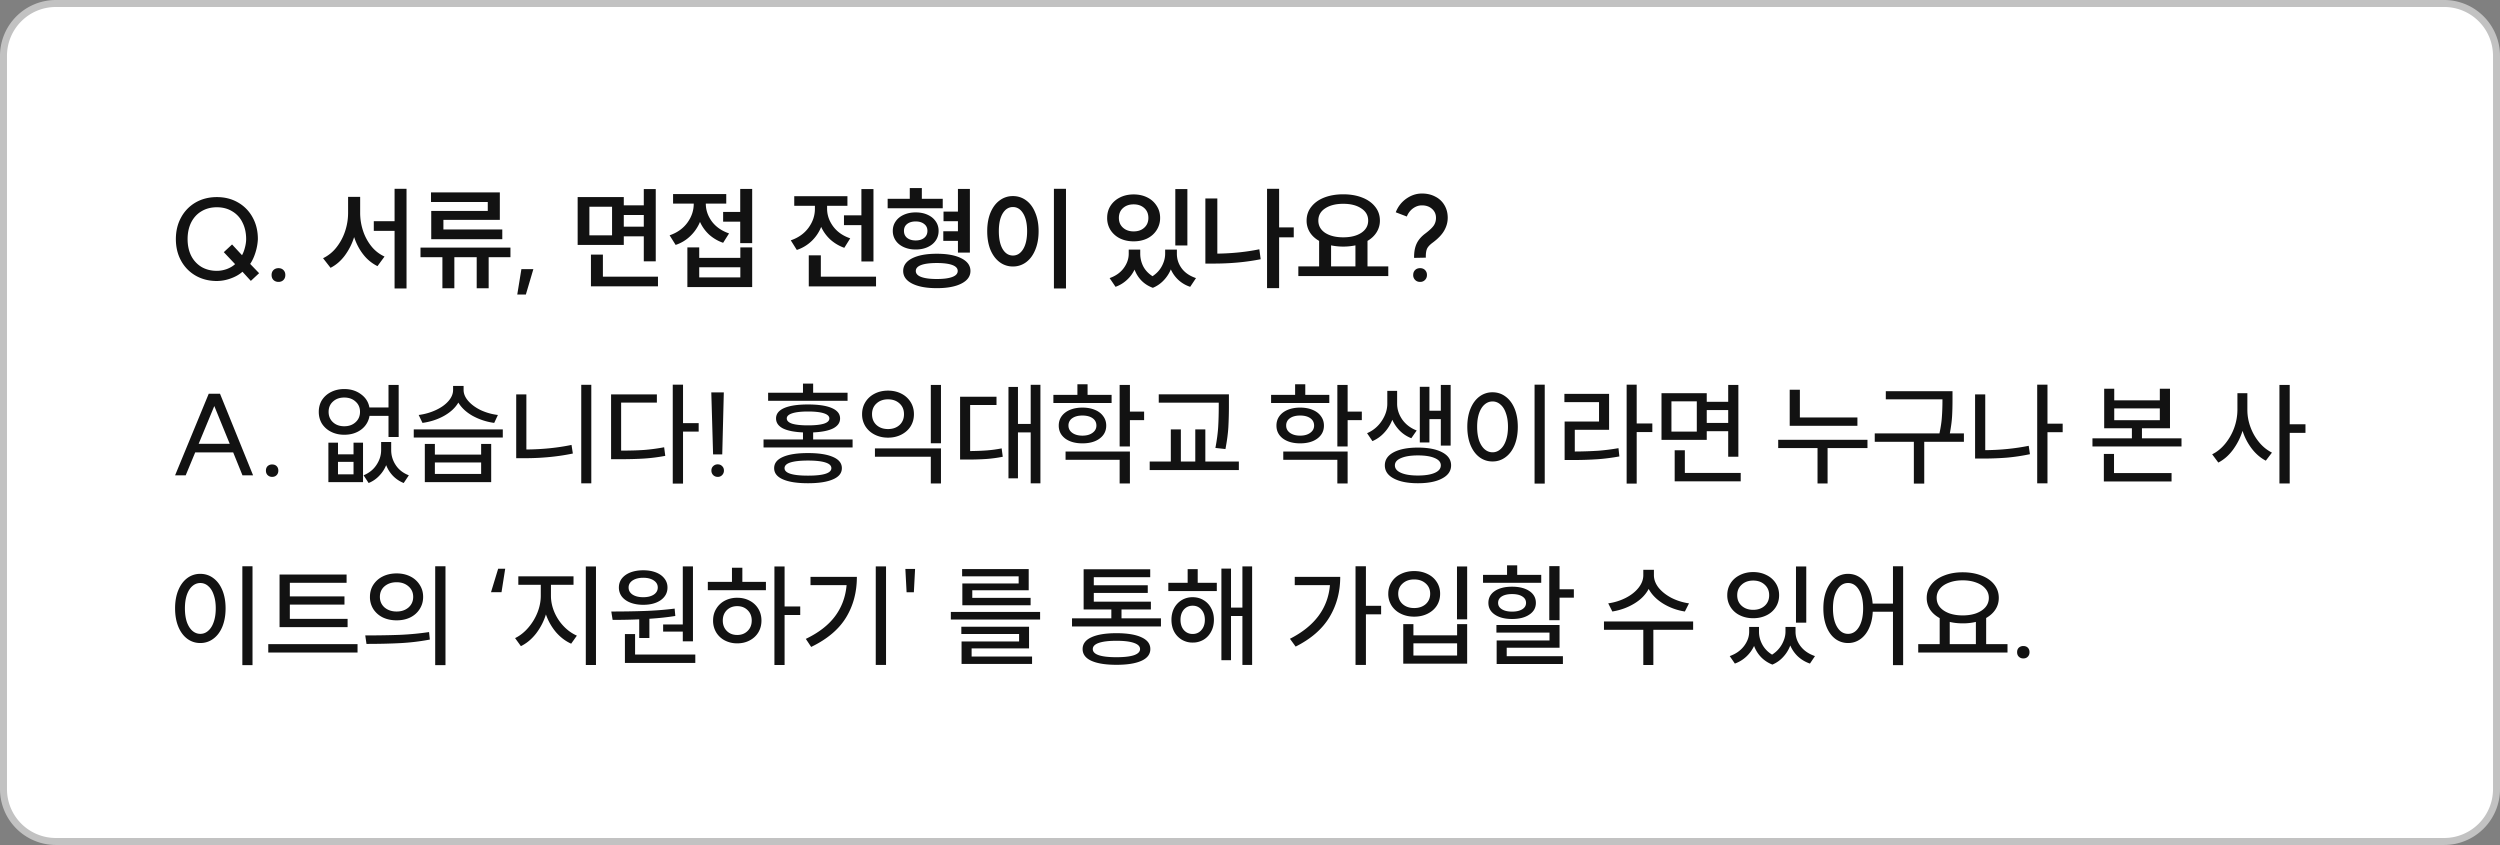<svg xmlns="http://www.w3.org/2000/svg" width="358" height="121" fill="none" viewBox="0 0 358 121"><rect x="0" y="0" width="358" height="121" fill="#808080" stroke="none"/><path fill="#fff" d="M.5 8A7.5 7.5 0 0 1 8 .5h342a7.5 7.5 0 0 1 7.5 7.5v105a7.5 7.5 0 0 1-7.5 7.5H8A7.5 7.5 0 0 1 .5 113z"/><path stroke="#C2C2C2" d="M.5 8A7.5 7.5 0 0 1 8 .5h342a7.5 7.5 0 0 1 7.5 7.5v105a7.5 7.5 0 0 1-7.5 7.5H8A7.5 7.5 0 0 1 .5 113z"/><path fill="#121212" d="M34.656 36.544q.256-.448.416-1.088.176-.656.176-1.216 0-1.343-.528-2.384a3.7 3.7 0 0 0-1.472-1.6q-.944-.576-2.192-.576t-2.208.576q-.944.56-1.472 1.6-.512 1.04-.512 2.384t.512 2.384a3.95 3.95 0 0 0 1.472 1.6q.96.56 2.208.56.704 0 1.424-.256.72-.272 1.184-.704l-1.616-1.712 1.184-1.104zm-9.472-2.304q0-1.744.752-3.104a5.44 5.44 0 0 1 2.08-2.144q1.344-.768 3.04-.768t3.024.768a5.4 5.4 0 0 1 2.096 2.144q.752 1.36.752 3.104a7.5 7.5 0 0 1-.336 1.888q-.305.992-.768 1.664l1.28 1.328-1.184 1.104-1.2-1.312q-.656.593-1.68.96a5.9 5.9 0 0 1-1.984.368q-1.696 0-3.04-.768a5.47 5.47 0 0 1-2.08-2.128q-.752-1.36-.752-3.104m14.7 4.16q.431 0 .703.272t.272.704q0 .449-.272.72-.272.272-.704.272t-.72-.272q-.272-.271-.272-.72 0-.432.272-.704.288-.272.72-.272m16.62-6.72v-4.64h1.712v14.272h-1.712v-8.256h-2.976V31.68zm-10.24 5.296a5.4 5.4 0 0 0 1.904-1.536 7.5 7.5 0 0 0 1.248-2.32 8.3 8.3 0 0 0 .432-2.64v-2.288h1.728v2.288q0 1.328.416 2.576a7.1 7.1 0 0 0 1.2 2.224 5.16 5.16 0 0 0 1.872 1.456l-1.008 1.376a5.85 5.85 0 0 1-2.016-1.648q-.848-1.072-1.328-2.512a8.9 8.9 0 0 1-1.344 2.656q-.864 1.152-2.032 1.744zm26.833-1.52v1.376h-3.12v4.448h-1.713v-4.448h-3.2v4.448h-1.711v-4.448h-3.136v-1.376zM61.72 27.552h9.856v3.936h-8.08v1.376h8.432v1.392H61.752v-4.048h8.096v-1.28h-8.127zm13.584 14.624h-1.232l.592-3.632h1.712zm14.023-13.952v1.184h2.864v-2.336h1.712v10.352h-1.712V33.84h-2.864v1.232H82.72v-6.848zm-1.68 5.472V29.6H84.4v4.096zm-3.024 2.768h1.712v3.152h7.888v1.392h-9.6zm7.568-4v-1.68h-2.864v1.68zM106 30.352v-3.296h1.712v7.76H106v-3.072h-2.448v-1.392zm-10.112 3.344q1.632-.56 2.544-1.808t.912-2.72v-.016h-2.96v-1.36H104v1.36h-2.928v.016q0 1.36.864 2.544.88 1.169 2.464 1.712l-.848 1.344a5.8 5.8 0 0 1-2-1.168 5.6 5.6 0 0 1-1.312-1.824 5.95 5.95 0 0 1-1.376 2.016 5.46 5.46 0 0 1-2.112 1.28zm2.544 1.728h1.696v1.504h5.888v-1.504h1.696v5.68h-9.28zm7.584 4.304v-1.456h-5.888v1.456zm17.336-8.896v-3.76h1.728V37.44h-1.728v-5.2h-2.496v-1.408zm-10.112 3.584q1.632-.56 2.544-1.808t.912-2.72v-.416h-2.96v-1.376h7.616v1.376h-2.912v.416q0 1.344.864 2.528.88 1.185 2.448 1.712l-.848 1.36a6 6 0 0 1-2-1.184 5.7 5.7 0 0 1-1.312-1.808 5.8 5.8 0 0 1-1.36 2.016 5.6 5.6 0 0 1-2.128 1.28zm2.576 2.144h1.728v3.056h7.904v1.392h-9.632zm21.36-6.256v-3.248h1.712v9.12h-1.712v-1.68h-2.096V33.12h2.096v-1.44h-2.064v-1.376zm-10.064-1.84h3.168v-1.536h1.728v1.536H135v1.36h-7.888zm.736 4.592q0-.768.416-1.36.417-.608 1.168-.944.753-.336 1.696-.336.96 0 1.696.336.753.336 1.168.944.416.592.416 1.36 0 .784-.416 1.392-.415.608-1.168.944-.736.336-1.696.336-.943 0-1.696-.336-.751-.336-1.168-.944a2.4 2.4 0 0 1-.416-1.392m1.488 5.744q0-1.151 1.28-1.808 1.296-.656 3.536-.656t3.52.656q1.296.656 1.296 1.808 0 1.151-1.296 1.808-1.28.656-3.52.656t-3.536-.656q-1.28-.656-1.28-1.808m.112-5.744q0 .64.448 1.008.465.368 1.232.368.753 0 1.216-.368.464-.367.464-1.008 0-.624-.464-.976-.463-.368-1.216-.368-.767 0-1.232.368-.447.352-.448.976m1.696 5.744q0 .576.784.864t2.224.288 2.208-.288q.784-.288.784-.864 0-.56-.768-.848t-2.224-.288q-1.455 0-2.24.288-.768.288-.768.848m21.505-11.76v14.272h-1.728V27.04zm-11.28 6.064q0-1.505.464-2.64.48-1.152 1.312-1.76a3.1 3.1 0 0 1 1.904-.624 3.1 3.1 0 0 1 1.904.624q.833.608 1.296 1.76.48 1.136.48 2.64 0 1.52-.48 2.672-.464 1.136-1.296 1.76a3.1 3.1 0 0 1-1.904.624 3.1 3.1 0 0 1-1.904-.624q-.832-.624-1.312-1.76-.464-1.152-.464-2.672m1.664 0q0 1.632.544 2.56.56.928 1.472.928t1.472-.928.56-2.56q0-1.616-.56-2.528-.56-.928-1.472-.928t-1.472.928q-.544.912-.544 2.528m20.248 2.64v.592q0 .945.432 1.808.447.848 1.328 1.408.895-.592 1.344-1.456.464-.88.464-1.76v-.592h1.68v.592q0 1.168.704 2.112.703.928 2.032 1.376l-.832 1.248a4.6 4.6 0 0 1-1.696-.992 4.6 4.6 0 0 1-1.072-1.504 5.1 5.1 0 0 1-1.024 1.568 4.45 4.45 0 0 1-1.552 1.072q-1.872-.688-2.624-2.608a4.7 4.7 0 0 1-1.088 1.472 4.7 4.7 0 0 1-1.632.992l-.848-1.248q1.311-.465 2.016-1.424.72-.976.72-2.064v-.592zm-4.736-4.544q0-.976.48-1.728.496-.768 1.36-1.2.863-.432 1.952-.432t1.952.432a3.27 3.27 0 0 1 1.344 1.2q.496.752.496 1.728a3.15 3.15 0 0 1-.496 1.744q-.48.768-1.344 1.2-.864.416-1.952.416t-1.952-.416a3.4 3.4 0 0 1-1.36-1.2 3.2 3.2 0 0 1-.48-1.744m1.68 0q0 .88.592 1.408.591.528 1.52.528.944 0 1.52-.528.592-.528.592-1.408t-.592-1.408-1.52-.528q-.929 0-1.52.528-.592.528-.592 1.408m8.08-4.128h1.728v8.08h-1.728zm14.864-.032v5.52h2.096v1.424h-2.096v7.28h-1.728V27.04zm-10.56 1.376h1.712v7.904q3.232-.048 6.016-.624l.192 1.424q-3.104.624-6.736.624h-1.184zm16.289 9.728v-3.648q-.864-.495-1.328-1.232a3.13 3.13 0 0 1-.464-1.68q0-1.12.672-1.968.671-.864 1.856-1.328 1.2-.464 2.72-.464t2.704.464q1.2.465 1.872 1.328.672.848.672 1.968a3.1 3.1 0 0 1-.464 1.664q-.465.752-1.312 1.248v3.648h2.976v1.392h-12.88v-1.392zm-.112-6.56q0 1.104.976 1.76.991.64 2.592.64t2.576-.64q.992-.656.992-1.76t-.992-1.744q-.977-.656-2.576-.656t-2.592.656q-.976.64-.976 1.744m5.312 6.56v-3.008a8.6 8.6 0 0 1-1.744.176 8.6 8.6 0 0 1-1.744-.176v3.008zm9.264 2.224q-.448 0-.72-.288a.95.95 0 0 1-.272-.704q0-.432.272-.704t.72-.272q.432 0 .704.272a.95.95 0 0 1 .272.704.95.95 0 0 1-.272.704.92.92 0 0 1-.704.288m-3.488-9.968a4.17 4.17 0 0 1 1.488-1.936q1.056-.752 2.256-.752 1.088 0 1.92.448a3.1 3.1 0 0 1 1.312 1.232q.464.784.464 1.792 0 .944-.496 1.824t-1.664 1.744q-.608.449-.8.864-.192.416-.176 1.28l-1.68.032q-.016-1.232.368-2.048t1.28-1.472q.88-.672 1.184-1.136a1.96 1.96 0 0 0 .304-1.072q0-.785-.56-1.28-.56-.512-1.456-.512-.688 0-1.296.448a2.6 2.6 0 0 0-.864 1.152zM36.24 68.064h-1.52l-1.328-3.28h-5.44l-1.36 3.28h-1.52l4.816-11.68h1.616zm-3.344-4.512-2.208-5.408-2.24 5.408zm6.08 2.96q.4 0 .64.24t.24.64-.24.64q-.24.255-.64.256a.89.89 0 0 1-.655-.256q-.24-.24-.24-.64t.24-.64a.92.92 0 0 1 .656-.24m9.425-3.12v1.664h2.223v-1.664h1.36v5.648h-4.96v-5.648zm-2.753-4.416q0-.96.464-1.696.48-.736 1.313-1.152.831-.416 1.872-.416 1.391 0 2.384.736 1.008.72 1.216 1.904h2.736V55.12h1.456v7.456h-1.456v-3.024h-2.72a3.03 3.03 0 0 1-1.2 1.968q-.993.736-2.416.736-1.041 0-1.872-.416a3.3 3.3 0 0 1-1.312-1.152q-.465-.752-.465-1.712m1.408 0q0 .912.625 1.488.624.576 1.616.576.991 0 1.616-.576.64-.576.64-1.488t-.64-1.472q-.624-.576-1.616-.576t-1.616.576q-.624.56-.624 1.472m3.569 8.944v-1.776H48.4v1.776zm1.44.144q1.215-.512 1.855-1.504.657-.992.657-2.112v-1.152h1.44v1.152q0 1.168.655 2.16.657.992 1.873 1.456l-.736 1.104a4.4 4.4 0 0 1-1.552-1.04 4.6 4.6 0 0 1-.96-1.52 4.7 4.7 0 0 1-.992 1.52 4.24 4.24 0 0 1-1.52 1.04zm10.208-4.496v1.536h6.624v-1.536h1.44v5.472h-9.504v-5.472zm-3.024-2.08H72v1.168H59.249zm.704-2.064a8.3 8.3 0 0 0 2.464-.704q1.136-.528 1.792-1.28.672-.768.672-1.6v-.576h1.504v.576q0 .816.672 1.584t1.792 1.312a8.1 8.1 0 0 0 2.448.688l-.528 1.136a8.9 8.9 0 0 1-3.088-1.008q-1.377-.784-2.048-1.904-.656 1.12-2.048 1.904-1.377.768-3.088 1.008zm8.944 8.448v-1.648h-6.624v1.648zm15.776-12.768v14.112h-1.44V55.104zM73.921 56.48h1.456v7.888q3.489-.032 6.464-.656l.192 1.232q-3.216.672-6.912.672h-1.2zm23.889-1.392v5.504h2.24v1.216h-2.24v7.44h-1.472v-14.16zM87.506 56.48h6.56v1.168h-5.12v6.88q1.92 0 3.312-.096a27 27 0 0 0 2.848-.384l.16 1.232q-1.536.288-3.024.384-1.489.096-3.616.096h-1.12zm15.92 8.592h-1.312l-.256-8.88h1.792zm-1.552 2.304q0-.384.256-.624a.89.89 0 0 1 .656-.256q.384 0 .624.256.256.24.256.624a.89.89 0 0 1-.256.656.82.82 0 0 1-.624.256.89.89 0 0 1-.656-.256.89.89 0 0 1-.256-.656m13.833-2.496q2.32 0 3.584.56 1.264.544 1.264 1.6t-1.264 1.6q-1.263.56-3.584.56-2.352 0-3.6-.56-1.248-.544-1.248-1.6t1.248-1.6q1.248-.56 3.6-.56m-6.368-1.952h5.648V61.92q-1.887-.08-2.88-.576-.975-.512-.976-1.424 0-.976 1.168-1.488 1.185-.512 3.408-.512 2.224 0 3.408.512 1.185.512 1.184 1.488 0 .912-.992 1.424-.992.496-2.864.576v1.008h5.648v1.152h-12.752zm.656-6.688h4.992v-1.312h1.456v1.312h4.928v1.152h-11.376zm2.352 10.8q0 1.072 3.36 1.072 3.344 0 3.344-1.072 0-.545-.864-.816-.848-.272-2.48-.272-1.647 0-2.512.272-.848.271-.848.816m.32-7.12q0 .495.768.752.784.24 2.272.24 1.489 0 2.272-.24.784-.255.784-.752 0-.48-.784-.736t-2.272-.256q-1.471 0-2.256.256t-.784.736m22.081 4.288v5.024h-1.456v-3.824h-8v-1.2zm-11.296-4.896q0-.975.48-1.744.48-.768 1.328-1.2t1.904-.432 1.904.432a3.3 3.3 0 0 1 1.328 1.2q.48.768.48 1.744t-.48 1.744q-.48.752-1.328 1.184t-1.904.432-1.904-.432a3.33 3.33 0 0 1-1.328-1.184 3.2 3.2 0 0 1-.48-1.744m1.424 0q0 .96.64 1.552.64.576 1.648.576t1.648-.576q.64-.592.64-1.552t-.64-1.536q-.64-.592-1.648-.592t-1.648.592q-.64.576-.64 1.536m8.416-4.192h1.456v8.352h-1.456zm15.696-.016v14.112h-1.392V61.92h-1.824v6.576h-1.36V55.408h1.36v5.296h1.824v-5.6zm-11.504 1.712h5.216V58h-3.776v6.592q1.377-.016 2.416-.096 1.04-.08 2.096-.288l.16 1.2q-1.215.24-2.384.32a41 41 0 0 1-2.8.08h-.928zm16.801-.272v-1.52h1.456v1.52h3.44v1.168h-8.336v-1.168zm-2.672 4.4q0-.768.416-1.344.432-.592 1.2-.912.783-.32 1.776-.32 1.008 0 1.776.32.783.32 1.2.912.432.576.432 1.344 0 1.152-.944 1.856-.928.688-2.464.688-1.52 0-2.464-.688-.928-.704-.928-1.856m.976 3.712h9.216v4.576h-1.472V65.84h-7.744zm.416-3.712q0 .64.544 1.04.56.4 1.456.4t1.44-.4q.56-.4.56-1.04 0-.672-.544-1.056t-1.456-.384-1.456.384a1.22 1.22 0 0 0-.544 1.056m7.328-5.824h1.472v3.824h2.032v1.216h-2.032v3.776h-1.472zm15.648 1.344v1.52a56 56 0 0 1-.08 3.184q-.08 1.36-.416 3.136l-1.44-.16q.32-1.68.4-3.024.08-1.36.08-3.136v-.32h-8.592v-1.2zm-11.344 9.632h3.024v-4.608h1.44v4.608h2.064v-4.608h1.44v4.608h4.8v1.216h-12.768zm20.824-9.552v-1.52h1.456v1.52h3.44v1.168h-8.336v-1.168zm-2.672 4.4q0-.768.416-1.344.432-.592 1.2-.912.785-.32 1.776-.32 1.008 0 1.776.32.784.32 1.2.912.432.576.432 1.344 0 1.152-.944 1.856-.928.688-2.464.688-1.52 0-2.464-.688-.928-.704-.928-1.856m.976 3.712h9.216v4.576h-1.472V65.84h-7.744zm.416-3.712q0 .64.544 1.04.56.4 1.456.4t1.44-.4q.56-.4.56-1.04 0-.672-.544-1.056t-1.456-.384-1.456.384a1.22 1.22 0 0 0-.544 1.056m7.328-5.824h1.472v3.824h2.032v1.216h-2.032v3.776h-1.472zm8.56.848v1.84q0 1.2.736 2.272.753 1.056 2.064 1.568l-.768 1.104a4.7 4.7 0 0 1-1.632-1.056 5.3 5.3 0 0 1-1.088-1.584 5.8 5.8 0 0 1-1.136 1.824q-.72.8-1.712 1.232l-.768-1.136a4.72 4.72 0 0 0 2.112-1.776q.784-1.184.784-2.448v-1.84zm-1.76 10.672q0-1.2 1.264-1.872 1.28-.672 3.472-.672 2.208 0 3.472.672 1.28.672 1.28 1.872t-1.28 1.872q-1.264.688-3.472.688-2.191 0-3.472-.688-1.263-.672-1.264-1.872m1.44 0q0 .688.88 1.072t2.416.384q1.552 0 2.416-.384t.864-1.072q0-.672-.864-1.04-.864-.384-2.416-.384-1.536 0-2.416.384-.88.368-.88 1.04m3.568-11.248h1.376v3.424h1.632V55.12h1.408v8.688h-1.408v-3.792h-1.632v3.344h-1.376zm17.889-.304v14.16h-1.456v-14.16zm-11.088 6.032q0-1.488.464-2.608t1.28-1.728a3.05 3.05 0 0 1 1.872-.608q1.04 0 1.856.608.831.608 1.296 1.728.464 1.12.464 2.608t-.464 2.624q-.465 1.12-1.296 1.728a3.03 3.03 0 0 1-1.856.608 3.05 3.05 0 0 1-1.872-.608q-.816-.608-1.28-1.728-.464-1.136-.464-2.624m1.408 0q0 1.104.272 1.936.288.816.784 1.264.512.448 1.152.448t1.136-.448q.511-.448.784-1.264.288-.832.288-1.936t-.288-1.92q-.273-.832-.784-1.264a1.65 1.65 0 0 0-1.136-.448q-.64 0-1.152.448-.496.432-.784 1.264-.272.816-.272 1.92m22.848-6.032v5.552h2.24v1.232h-2.24v7.376h-1.44v-14.16zM224.022 56.4h6.4v5.152h-4.912v3.104a58 58 0 0 0 3.376-.112 30 30 0 0 0 2.88-.368l.128 1.184q-1.568.288-3.104.4a50 50 0 0 1-3.6.112h-1.136v-5.504h4.928v-2.784h-4.96zm20.384-.096v1.232h3.072V55.12h1.456v10.288h-1.456v-3.664h-3.072v1.248h-6.48v-6.688zm-1.424 5.504v-4.336h-3.632v4.336zm-3.168 2.672h1.456v3.248h8v1.2h-9.456zm7.664-3.92v-1.84h-3.072v1.84zm10.264-4.752v3.968h8.24v1.2h-9.696v-5.168zm-3.104 7.168h12.784v1.184h-5.712v5.072h-1.44V64.16h-5.632zm24.961-6.96v1.232q0 1.36-.064 2.416-.065 1.056-.32 2.4h2.016v1.2h-5.68v5.984h-1.488v-5.984h-5.6v-1.2h9.264q.288-1.328.352-2.384.08-1.072.08-2.432v-.064h-8.112v-1.168zm13.6-.928v5.584h2.176v1.216h-2.176v7.328h-1.472V55.088zm-10.368 1.392h1.456v7.984q3.28-.032 6.224-.624l.176 1.2q-1.68.352-3.312.496a43 43 0 0 1-3.392.128h-1.152zm19.928-.816v1.664h6.528v-1.664h1.456v5.664h-4.016v1.44h5.664v1.168h-12.752v-1.168h5.648v-1.44h-3.968v-5.664zm-1.488 9.344h1.456v2.736h8.24v1.2h-9.696zm8.016-4.832V58.48h-6.528v1.696zm12.536-3.872v2.4q0 1.248.448 2.464.447 1.215 1.248 2.176a5.7 5.7 0 0 0 1.824 1.472l-.88 1.152q-1.136-.592-2-1.712a8.3 8.3 0 0 1-1.328-2.56 9.3 9.3 0 0 1-1.392 2.736q-.897 1.2-2.08 1.808l-.88-1.184q1.04-.512 1.856-1.504a7.75 7.75 0 0 0 1.76-4.848v-2.4zm4.592-1.184h1.472v5.632h2.256v1.232h-2.256v7.248h-1.472zM36.16 81.088v14.16h-1.456v-14.16zM25.072 87.12q0-1.488.464-2.608t1.28-1.728a3.05 3.05 0 0 1 1.872-.608q1.04 0 1.856.608.832.608 1.296 1.728t.464 2.608-.464 2.624q-.464 1.12-1.296 1.728a3.03 3.03 0 0 1-1.856.608 3.05 3.05 0 0 1-1.872-.608q-.816-.608-1.28-1.728-.464-1.136-.464-2.624m1.408 0q0 1.104.272 1.936.288.816.784 1.264.512.448 1.152.448t1.136-.448q.512-.448.784-1.264.288-.832.288-1.936t-.288-1.92q-.272-.832-.784-1.264a1.65 1.65 0 0 0-1.136-.448q-.64 0-1.152.448-.495.433-.784 1.264-.272.816-.272 1.92m23.152-4.848v1.184h-8.128v1.952h7.824v1.168h-7.824v2.048h8.272v1.184h-9.744v-7.536zM38.416 92.24H51.2v1.2H38.416zm18.385-10.128q1.088 0 1.952.432a3.27 3.27 0 0 1 1.344 1.2q.495.751.496 1.728 0 .975-.496 1.744-.48.768-1.344 1.2-.864.416-1.952.416-1.105 0-1.984-.416a3.4 3.4 0 0 1-1.36-1.2 3.2 3.2 0 0 1-.48-1.744q0-.976.48-1.728a3.4 3.4 0 0 1 1.36-1.2q.88-.432 1.984-.432m-4.496 8.88q2.688 0 4.896-.08a40 40 0 0 0 4.24-.4l.112 1.072a31 31 0 0 1-4.256.512q-2.16.112-4.816.112zm2.096-5.52q0 .928.672 1.52.687.576 1.728.576 1.023 0 1.696-.576.672-.592.672-1.52t-.672-1.504q-.673-.592-1.696-.592-1.041 0-1.728.576-.672.576-.672 1.52m7.92-4.384h1.472v14.16H62.32zm9.016.352h1.008l-.528 3.36h-1.504zm10.791 1.088v1.216h-3.232v1.568q0 1.168.48 2.32.48 1.136 1.328 2.032.848.895 1.904 1.36l-.816 1.152q-1.216-.544-2.176-1.648a8 8 0 0 1-1.44-2.544 8.7 8.7 0 0 1-1.424 2.752q-.945 1.2-2.16 1.792l-.832-1.152q1.025-.495 1.872-1.472a7.6 7.6 0 0 0 1.328-2.176q.48-1.216.48-2.416v-1.568h-3.216v-1.216zm1.76-1.408h1.456v14.112h-1.456zm15.344-.016V91.84h-1.456v-1.392H94.96v-1.024h2.816v-8.32zm-11.696 6.464q2.592 0 4.832-.08a47 47 0 0 0 4.24-.336l.096 1.056q-1.695.272-3.712.4v2.752h-1.456v-2.672q-1.695.08-3.808.08zm1.088-3.44q0-.736.432-1.296.449-.56 1.232-.864.801-.304 1.824-.304 1.025 0 1.808.304t1.216.864q.448.56.448 1.296 0 1.12-.96 1.808-.96.672-2.512.672-1.023 0-1.824-.304-.783-.304-1.232-.864a2.13 2.13 0 0 1-.432-1.312m.864 6.672h1.456v2.928h8.624v1.2h-10.08zm.528-6.672q0 .64.576 1.024.576.368 1.52.368.928 0 1.504-.368.576-.384.576-1.024 0-.624-.576-1.008t-1.504-.384-1.52.384q-.576.384-.576 1.008m22.337-3.008v5.728h2.24v1.216h-2.24v7.168h-1.456V81.12zm-10.992 2.208h3.456v-2.032h1.488v2.032h3.376v1.184h-8.32zm.752 5.536q0-.945.448-1.68.447-.751 1.232-1.168a3.8 3.8 0 0 1 1.776-.416q.991 0 1.776.416.8.416 1.248 1.168.447.735.448 1.68 0 .945-.448 1.696-.449.736-1.248 1.152-.785.416-1.776.416a3.8 3.8 0 0 1-1.776-.416 3.1 3.1 0 0 1-1.232-1.152 3.25 3.25 0 0 1-.448-1.696m1.392 0q0 .912.576 1.488t1.488.576 1.488-.576q.591-.576.592-1.488 0-.912-.592-1.488-.576-.576-1.488-.576-.897 0-1.488.576-.576.576-.576 1.488m23.376-7.76v14.112h-1.472V81.104zm-11.488 10.384q2.768-1.328 4.192-3.248t1.648-4.448h-5.168v-1.184h6.64q0 3.28-1.552 5.824t-4.992 4.208zm15.472-6.672h-1.04l-.176-3.344h1.392zm18.079 2.816v1.088H136.16v-1.088zm-11.28 2.112h9.696v3.104h-8.224v1.168h8.656v1.056h-10.096v-3.216h8.24v-1.072h-8.272zm.112-8.256h9.536v3.04h-8.08v1.088h8.352v1.056h-9.776v-3.12h8.064v-1.024h-8.096zm21.368 7.056V87.28h-3.968v-5.76h9.536v1.136h-8.08v1.152h7.728v1.104h-7.728v1.248h8.176v1.12H160.6v1.264h5.648v1.168h-12.736v-1.168zm-4.112 4.4q0-1.104 1.248-1.68 1.264-.592 3.6-.592 2.32 0 3.584.592 1.264.576 1.264 1.68t-1.264 1.68-3.584.576q-2.335 0-3.6-.576-1.248-.576-1.248-1.68m1.456 0q0 1.168 3.392 1.168 1.648 0 2.512-.288.864-.304.864-.88t-.88-.88q-.864-.304-2.496-.304-1.648 0-2.528.304-.864.304-.864.88m13.584-9.488v-1.952h1.44v1.952h2.736v1.184h-6.944v-1.184zm-2.32 5.296q0-.928.384-1.664.4-.736 1.088-1.152a2.97 2.97 0 0 1 1.568-.416q.864 0 1.552.416.704.416 1.088 1.152.4.735.4 1.664 0 .96-.4 1.696-.384.736-1.072 1.152a2.97 2.97 0 0 1-1.568.416 2.97 2.97 0 0 1-1.568-.416 3 3 0 0 1-1.088-1.152q-.384-.735-.384-1.696m1.296 0q0 .912.48 1.472.496.56 1.264.56t1.248-.56q.496-.56.496-1.472 0-.896-.496-1.456-.48-.56-1.248-.56t-1.264.56q-.48.56-.48 1.456m5.856-7.328h1.376v5.584h1.632v-5.904h1.392v14.112h-1.392v-7.008h-1.632v6.336h-1.376zm20.696-.336v5.664h2.176v1.216H195.6v7.248h-1.488V81.088zm-10.88 10.384q5.296-2.688 5.728-7.68h-5.04v-1.184h6.512q0 3.2-1.536 5.76t-4.848 4.224zm25.377-10.352v7.568h-1.456V81.12zm-11.296 3.904q0-.945.48-1.68.48-.752 1.328-1.152.848-.416 1.904-.416 1.055 0 1.904.416.848.4 1.328 1.152.48.735.48 1.68 0 .96-.48 1.712-.48.736-1.328 1.152t-1.904.416-1.904-.416a3.26 3.26 0 0 1-1.328-1.152 3.1 3.1 0 0 1-.48-1.712m1.424 0q0 .912.64 1.488.64.56 1.648.56t1.648-.56q.64-.576.64-1.488t-.64-1.472q-.64-.576-1.648-.576t-1.648.576q-.64.56-.64 1.472m.72 4.352h1.456v1.6h6.256v-1.6h1.44v5.664h-9.152zm7.712 4.496v-1.744h-6.256v1.744zm14.672-12.8v3.312h2.048v1.2h-2.048v3.232h-1.472v-7.744zm-10.96 1.248h3.44v-1.36h1.456v1.36h3.44v1.136h-8.336zm.768 4.016q0-1.072.912-1.696.928-.624 2.48-.624t2.48.624.928 1.696q0 1.056-.944 1.68-.928.624-2.464.624t-2.464-.624-.928-1.68m1.152 3.168h9.04v3.248h-7.568v1.216h8.048v1.12h-9.488v-3.376h7.568v-1.12h-7.6zm.24-3.168q0 .576.544.912t1.456.336 1.456-.336.544-.912q0-.592-.544-.928-.528-.336-1.456-.336t-1.472.336q-.528.336-.528.928m22.312-4.736v.768q0 .928.672 1.792.688.847 1.84 1.456a8 8 0 0 0 2.512.784l-.592 1.168a8.4 8.4 0 0 1-3.12-1.136q-1.392-.864-2.064-2.096-.656 1.247-2.064 2.096-1.392.848-3.136 1.136l-.592-1.168a7.9 7.9 0 0 0 2.512-.784q1.152-.592 1.824-1.44.688-.864.688-1.808V81.6zm-7.152 7.392h12.768v1.2h-5.696v5.04h-1.44v-5.04h-5.632zm22.2.784v.688q0 .96.48 1.84t1.392 1.44a4.1 4.1 0 0 0 1.424-1.504q.495-.912.496-1.776v-.688h1.44v.688q0 1.136.736 2.096.735.944 2.048 1.392l-.72 1.072A4.8 4.8 0 0 1 257.457 94a4.7 4.7 0 0 1-1.088-1.568 5 5 0 0 1-.992 1.616q-.656.735-1.568 1.12a4.5 4.5 0 0 1-1.632-1.072 4.6 4.6 0 0 1-.992-1.6 4.9 4.9 0 0 1-1.104 1.52 4.7 4.7 0 0 1-1.648 1.008l-.736-1.072q1.311-.465 2.048-1.44.736-.975.736-2.048v-.688zm-4.544-4.544q0-.96.48-1.712.48-.751 1.328-1.168.848-.432 1.904-.432 1.055 0 1.904.432a3.2 3.2 0 0 1 1.328 1.168q.48.752.48 1.712t-.48 1.712a3.2 3.2 0 0 1-1.328 1.168q-.848.416-1.904.416t-1.904-.416a3.2 3.2 0 0 1-1.328-1.168 3.1 3.1 0 0 1-.48-1.712m1.424 0q0 .945.64 1.52t1.648.576q1.008 0 1.648-.576.64-.575.64-1.52 0-.928-.64-1.504-.64-.592-1.648-.592t-1.648.592q-.64.576-.64 1.504m8.416-4.112h1.472v8.048h-1.472zm7.456 1.056q.944 0 1.696.512.768.511 1.248 1.488.48.96.576 2.256h2.912v-5.344h1.456v14.16h-1.456V87.6h-2.896q-.064 1.36-.544 2.384-.464 1.008-1.248 1.552a2.94 2.94 0 0 1-1.744.544 3 3 0 0 1-1.84-.608q-.8-.608-1.248-1.728-.448-1.136-.448-2.624t.448-2.608 1.248-1.728a3 3 0 0 1 1.84-.608m-2.16 4.944q0 1.665.592 2.656t1.568.992q.976 0 1.568-.992t.592-2.656q0-1.665-.592-2.64-.592-.992-1.568-.992t-1.568.992q-.592.975-.592 2.64m15.281 5.12v-3.728q-.88-.48-1.376-1.216a3.06 3.06 0 0 1-.48-1.68q0-1.087.656-1.92.672-.832 1.84-1.28 1.167-.465 2.656-.464 1.503 0 2.672.464 1.183.448 1.84 1.28.656.832.656 1.92 0 .928-.48 1.664-.464.72-1.328 1.216v3.744h3.056v1.2H274.69v-1.2zm-.432-6.624q0 .752.464 1.328.48.56 1.328.88.847.304 1.936.304 1.087 0 1.936-.304.848-.32 1.328-.88.48-.576.48-1.328t-.48-1.312q-.48-.576-1.328-.88-.849-.32-1.936-.32-1.089 0-1.936.32-.849.304-1.328.88a2 2 0 0 0-.464 1.312m5.616 6.624v-3.184a7.8 7.8 0 0 1-1.888.208q-1.025 0-1.856-.208v3.184zm6.8.272q.4 0 .64.24t.24.64-.24.64q-.24.255-.64.256a.89.89 0 0 1-.656-.256q-.24-.24-.24-.64t.24-.64a.92.92 0 0 1 .656-.24"/></svg>